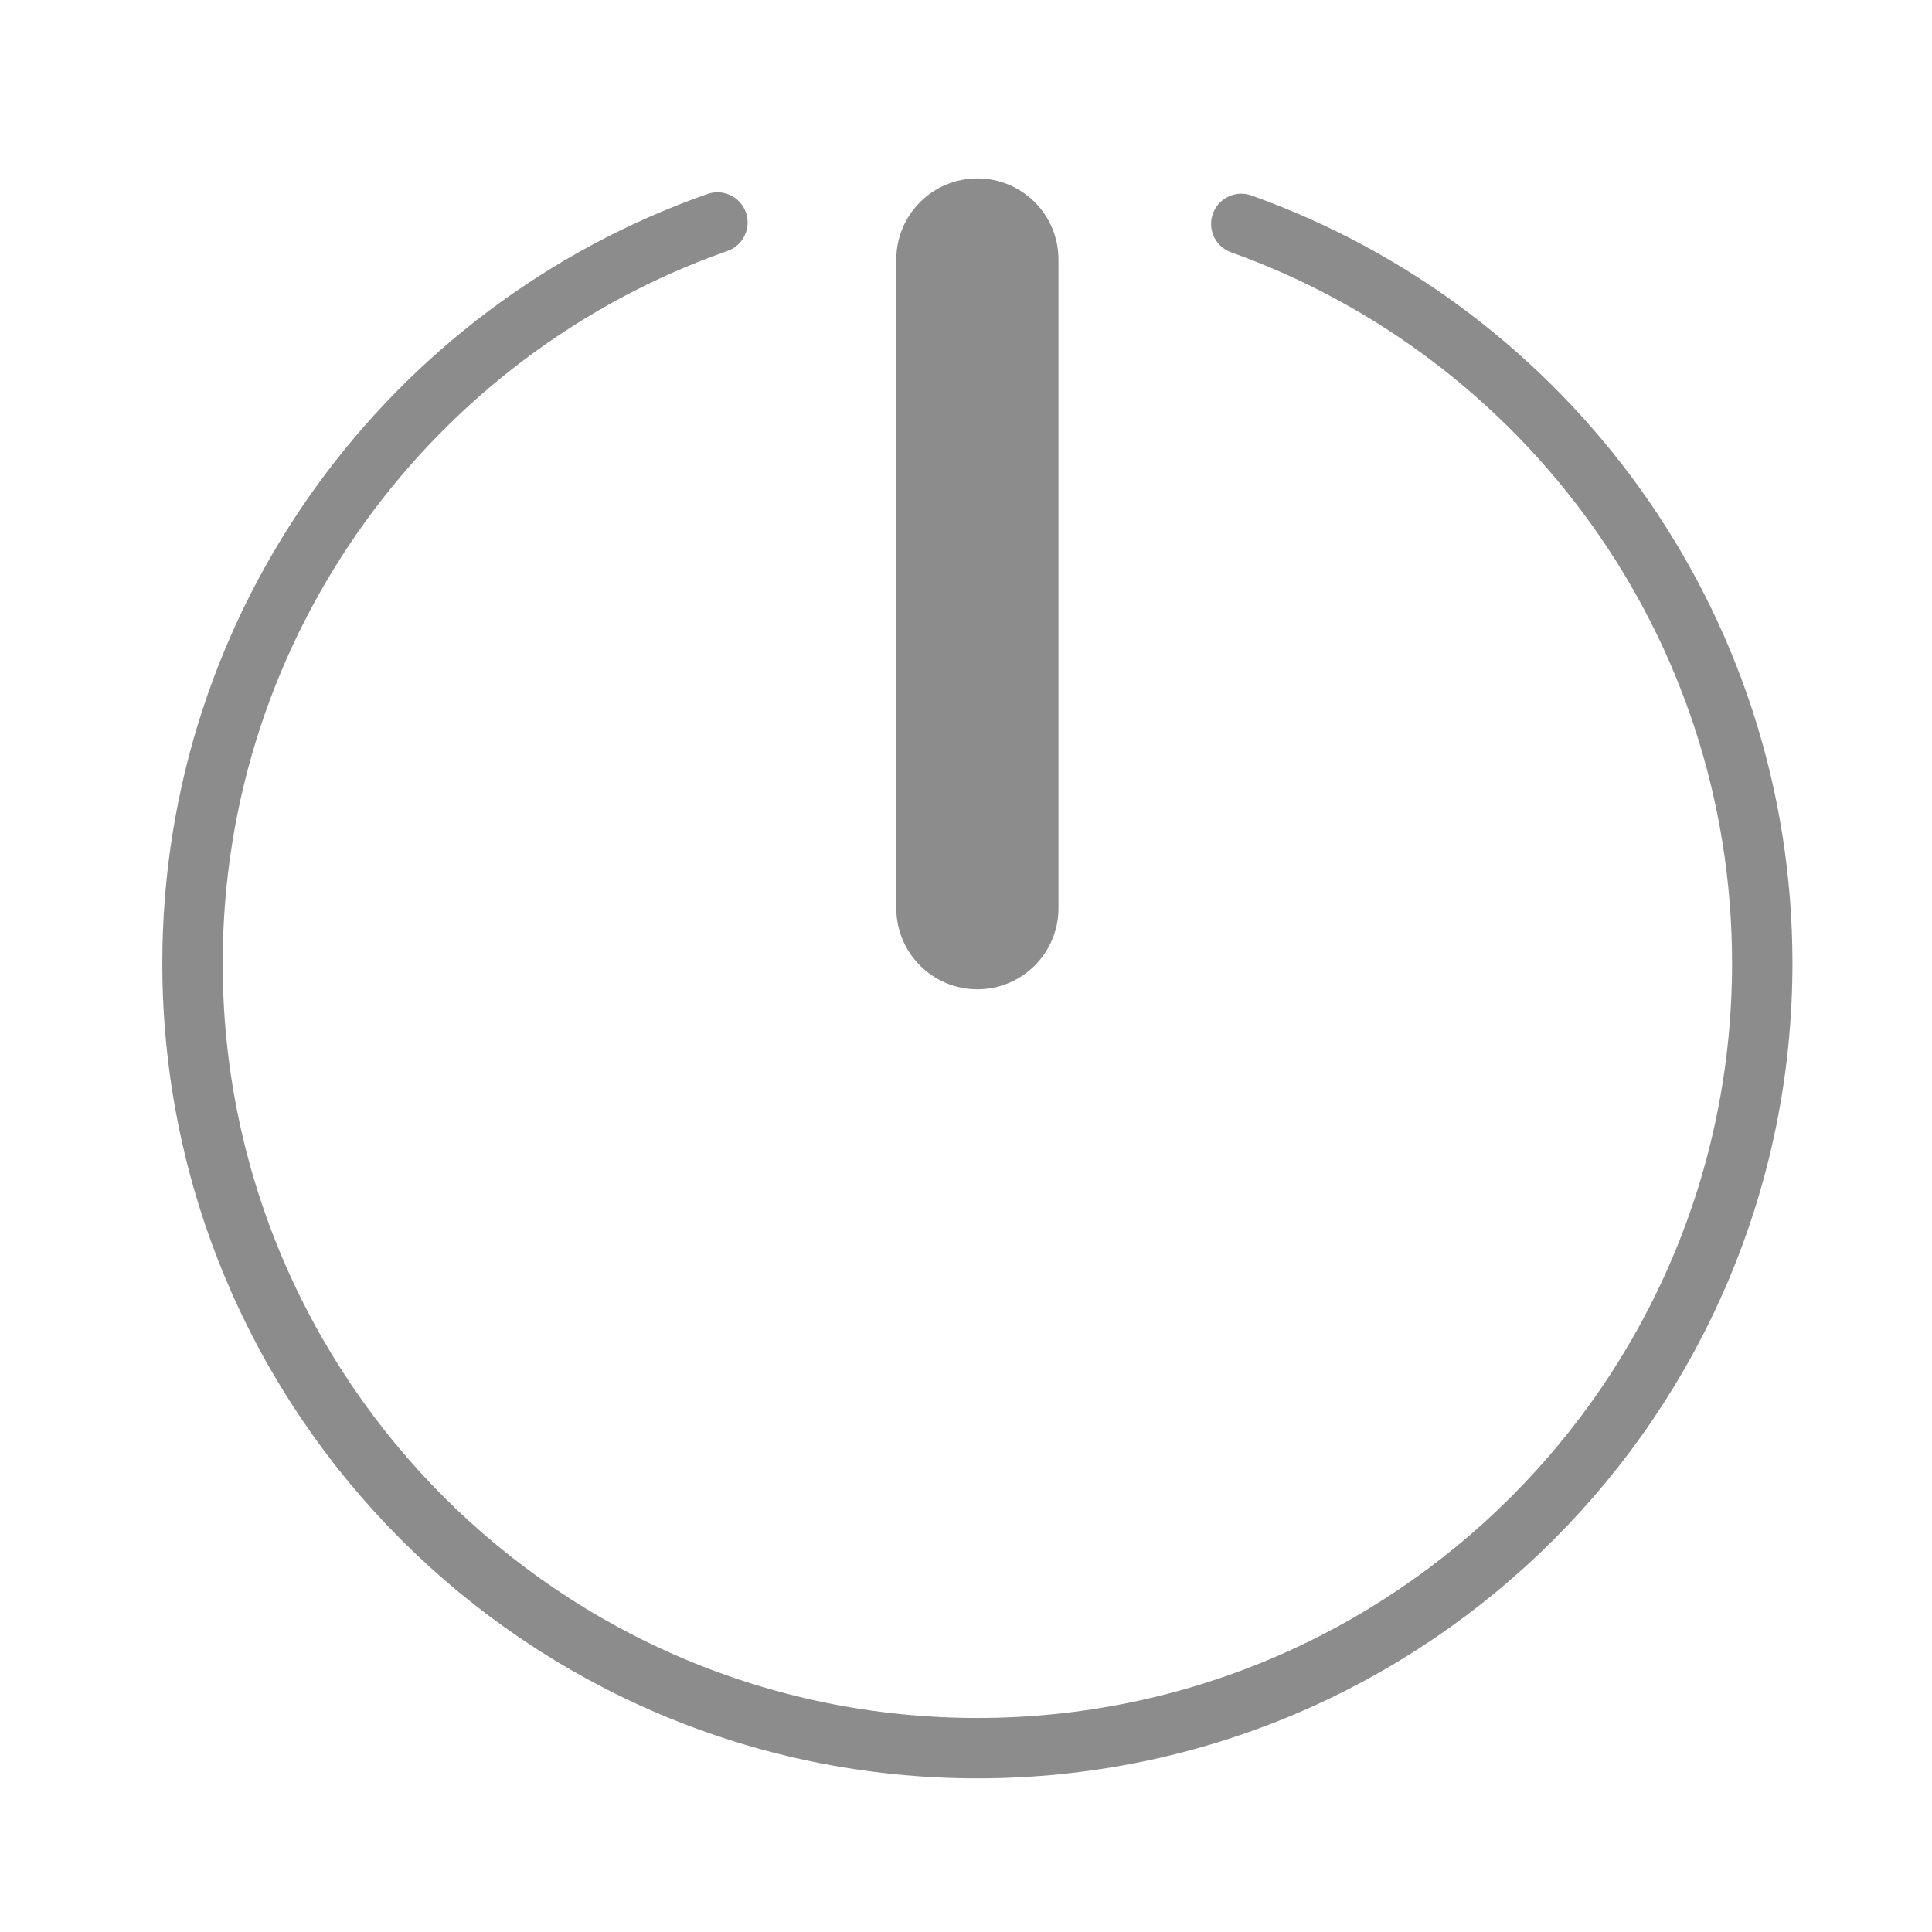 <?xml version="1.0" encoding="utf-8"?>
<!-- Generator: Adobe Illustrator 16.0.0, SVG Export Plug-In . SVG Version: 6.00 Build 0)  -->
<!DOCTYPE svg PUBLIC "-//W3C//DTD SVG 1.1//EN" "http://www.w3.org/Graphics/SVG/1.1/DTD/svg11.dtd">
<svg version="1.1" id="图层_1" xmlns="http://www.w3.org/2000/svg" xmlns:xlink="http://www.w3.org/1999/xlink" x="0px" y="0px"
	 width="64px" height="64px" viewBox="0 0 64 64" enable-background="new 0 0 64 64" xml:space="preserve">
<path fill="none" stroke="#8C8C8C" stroke-width="2" stroke-linecap="round" stroke-linejoin="round" stroke-miterlimit="10" d="
	M41.119,7.417c10.06,3.59,17.258,13.201,17.258,24.493c0,14.358-11.641,26-26,26s-26-11.642-26-26
	c0-11.341,7.261-20.986,17.389-24.54"/>
<path fill="#8C8C8C" d="M35.063,30.088c0,1.479-1.201,2.684-2.686,2.684l0,0c-1.484,0-2.686-1.204-2.686-2.684V8.595
	c0-1.481,1.202-2.685,2.686-2.685l0,0c1.484,0,2.686,1.203,2.686,2.685V30.088z"/>
</svg>
